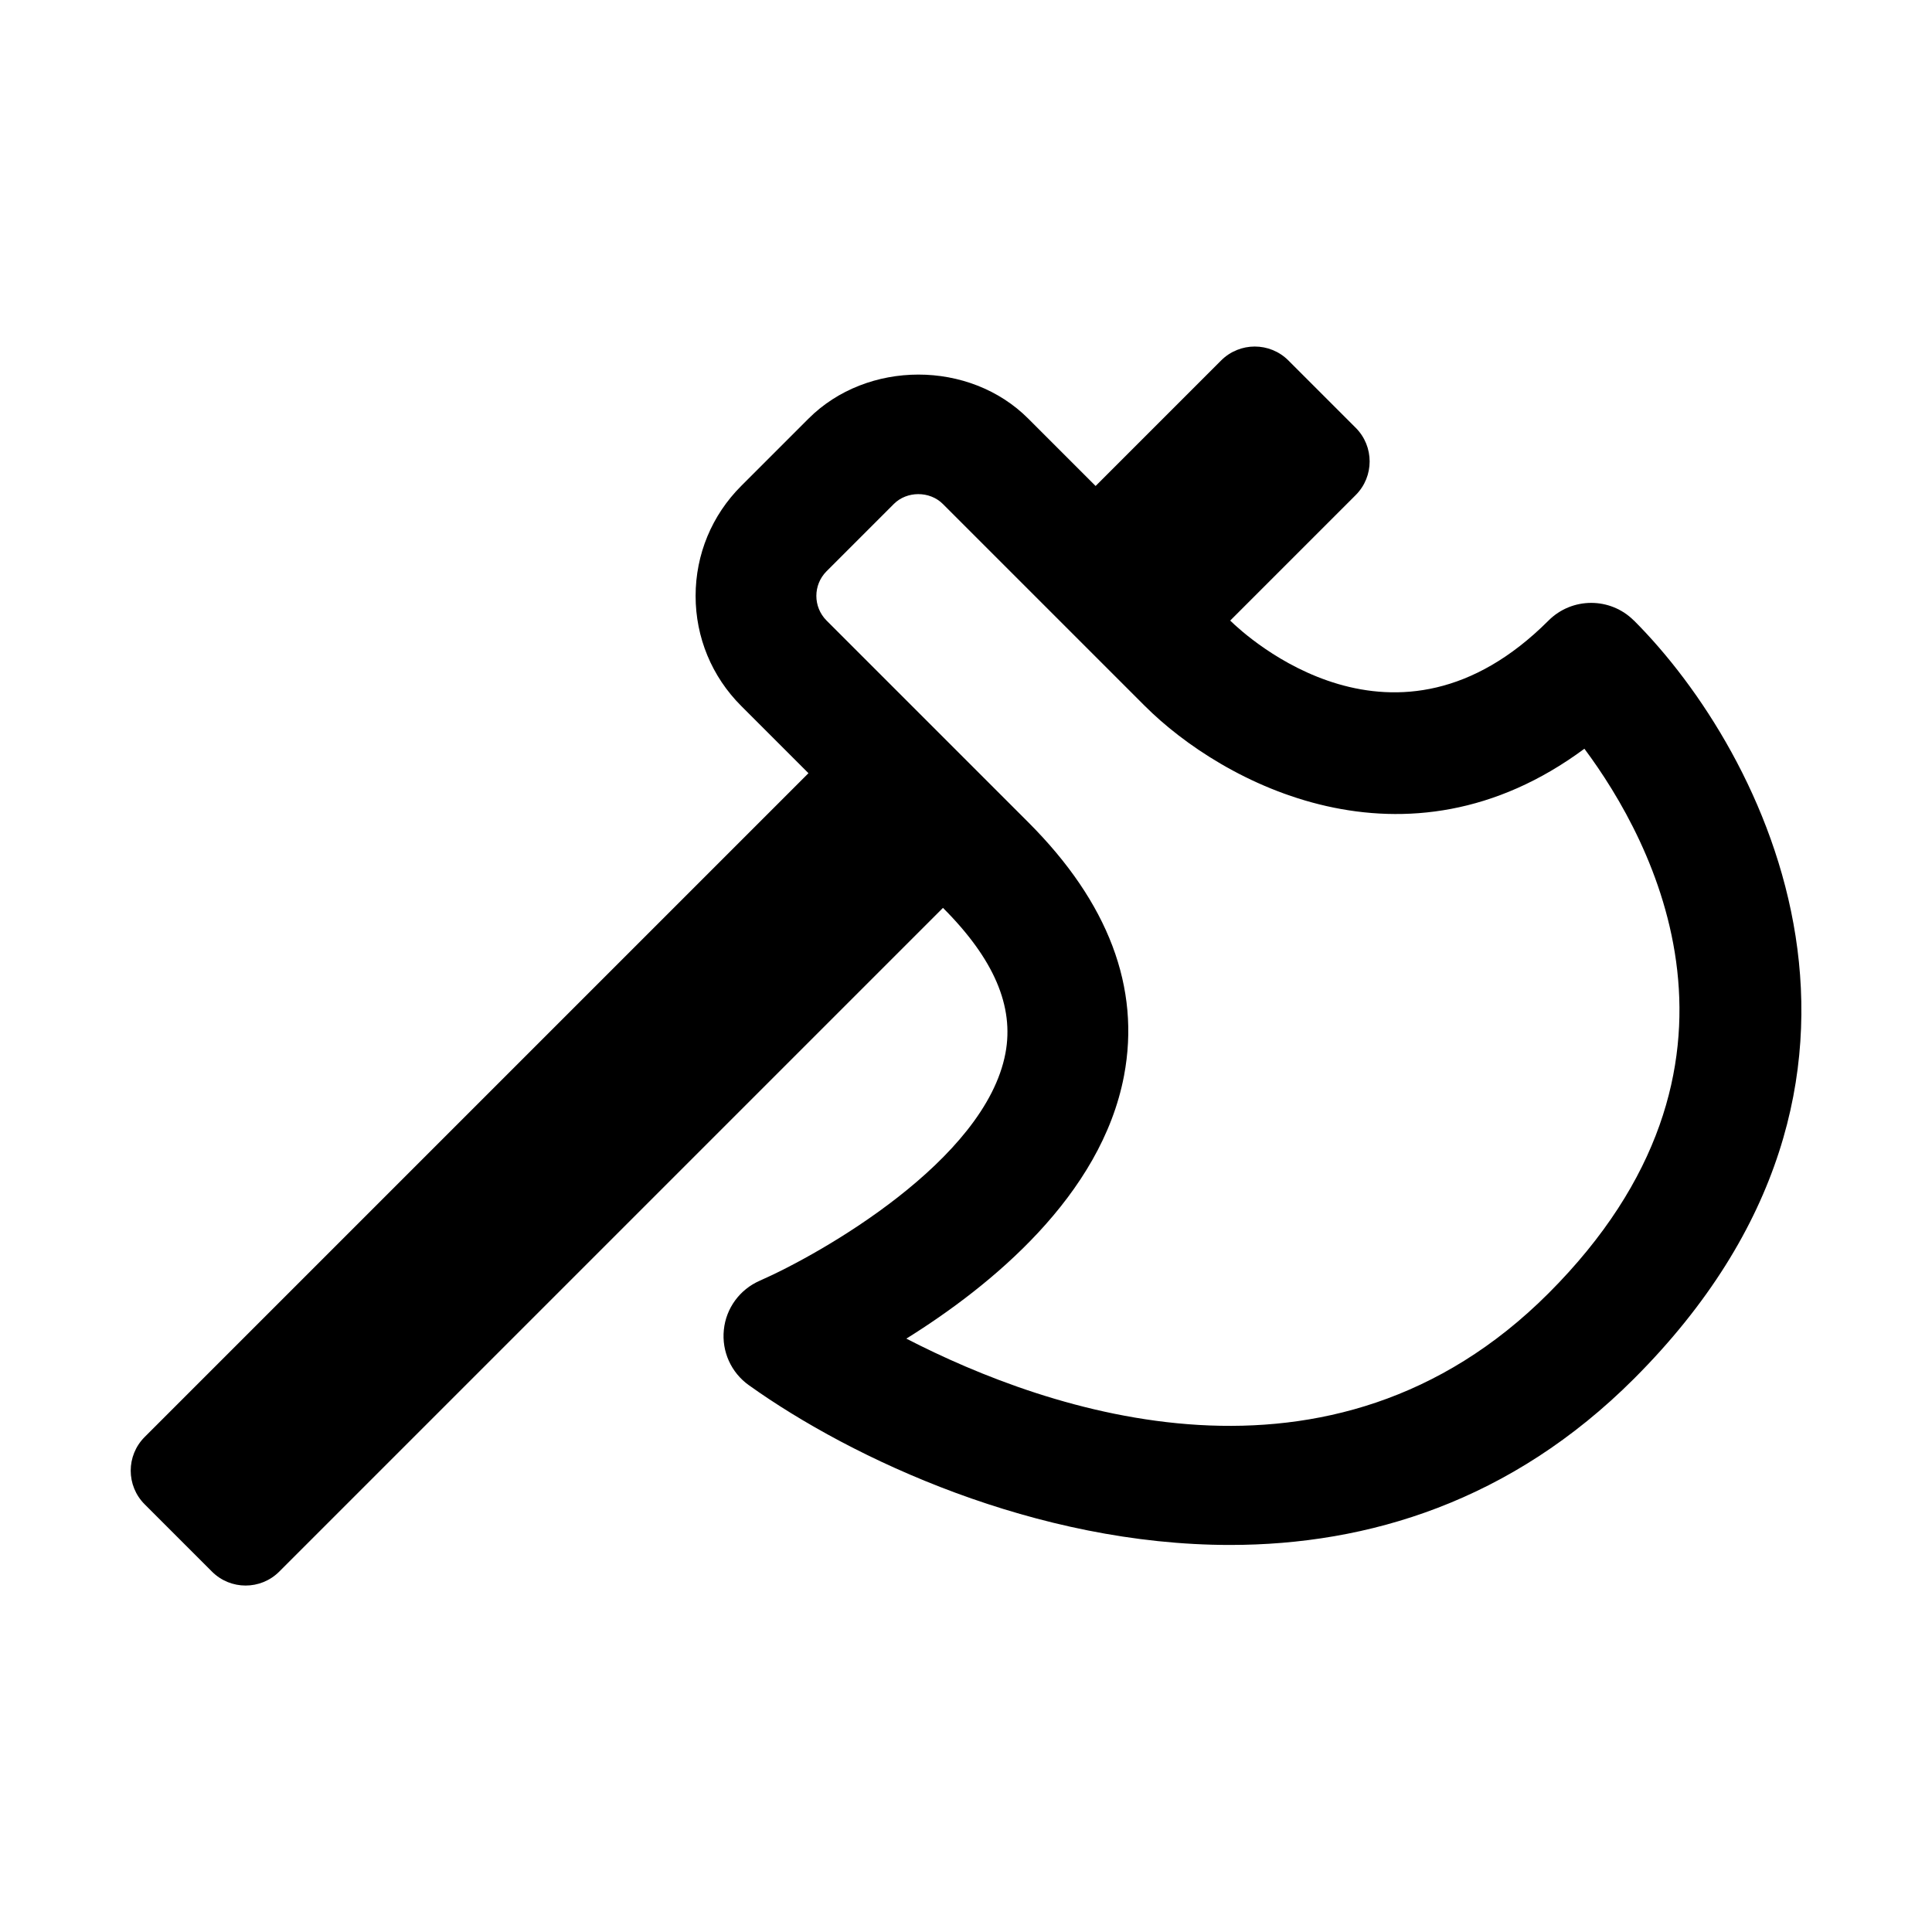 <?xml version="1.0" encoding="UTF-8"?><svg id="a" xmlns="http://www.w3.org/2000/svg" width="24" height="24" viewBox="0 0 24 24"><path d="m20.297,7.709c-.293-.293-.768-.293-1.061,0-1.9,1.902-3.752.199-3.954,0l-0-0,1.559-1.559c.231-.231.231-.605,0-.836l-.836-.836c-.231-.231-.605-.231-.836,0l-1.559,1.559-.835-.835c-.73-.733-2.004-.73-2.732-.001l-.836.836c-.365.365-.566.851-.566,1.366s.201,1.001.566,1.366l.836.836L1.797,17.851c-.231.231-.231.605,0,.836l.836.836c.231.231.605.231.836,0l8.245-8.245c.633.633.886,1.223.776,1.806-.251,1.331-2.289,2.491-3.053,2.826-.247.108-.418.341-.445.609-.028.269.09.531.31.688,1.286.919,3.57,1.985,5.978,1.985,1.716,0,3.494-.542,5.018-2.065,3.725-3.725,1.629-7.789,0-9.418Zm-1.061,8.357c-2.704,2.705-6.222,1.468-7.977.563,1.051-.655,2.421-1.774,2.704-3.266.207-1.093-.193-2.152-1.189-3.148l-2.507-2.507c-.168-.169-.168-.442,0-.611l.837-.837c.161-.161.444-.164.609.001l2.508,2.508c.961.961,3.237,2.18,5.461.532.853,1.145,2.371,3.947-.446,6.765Z" stroke-width="0"/></svg>